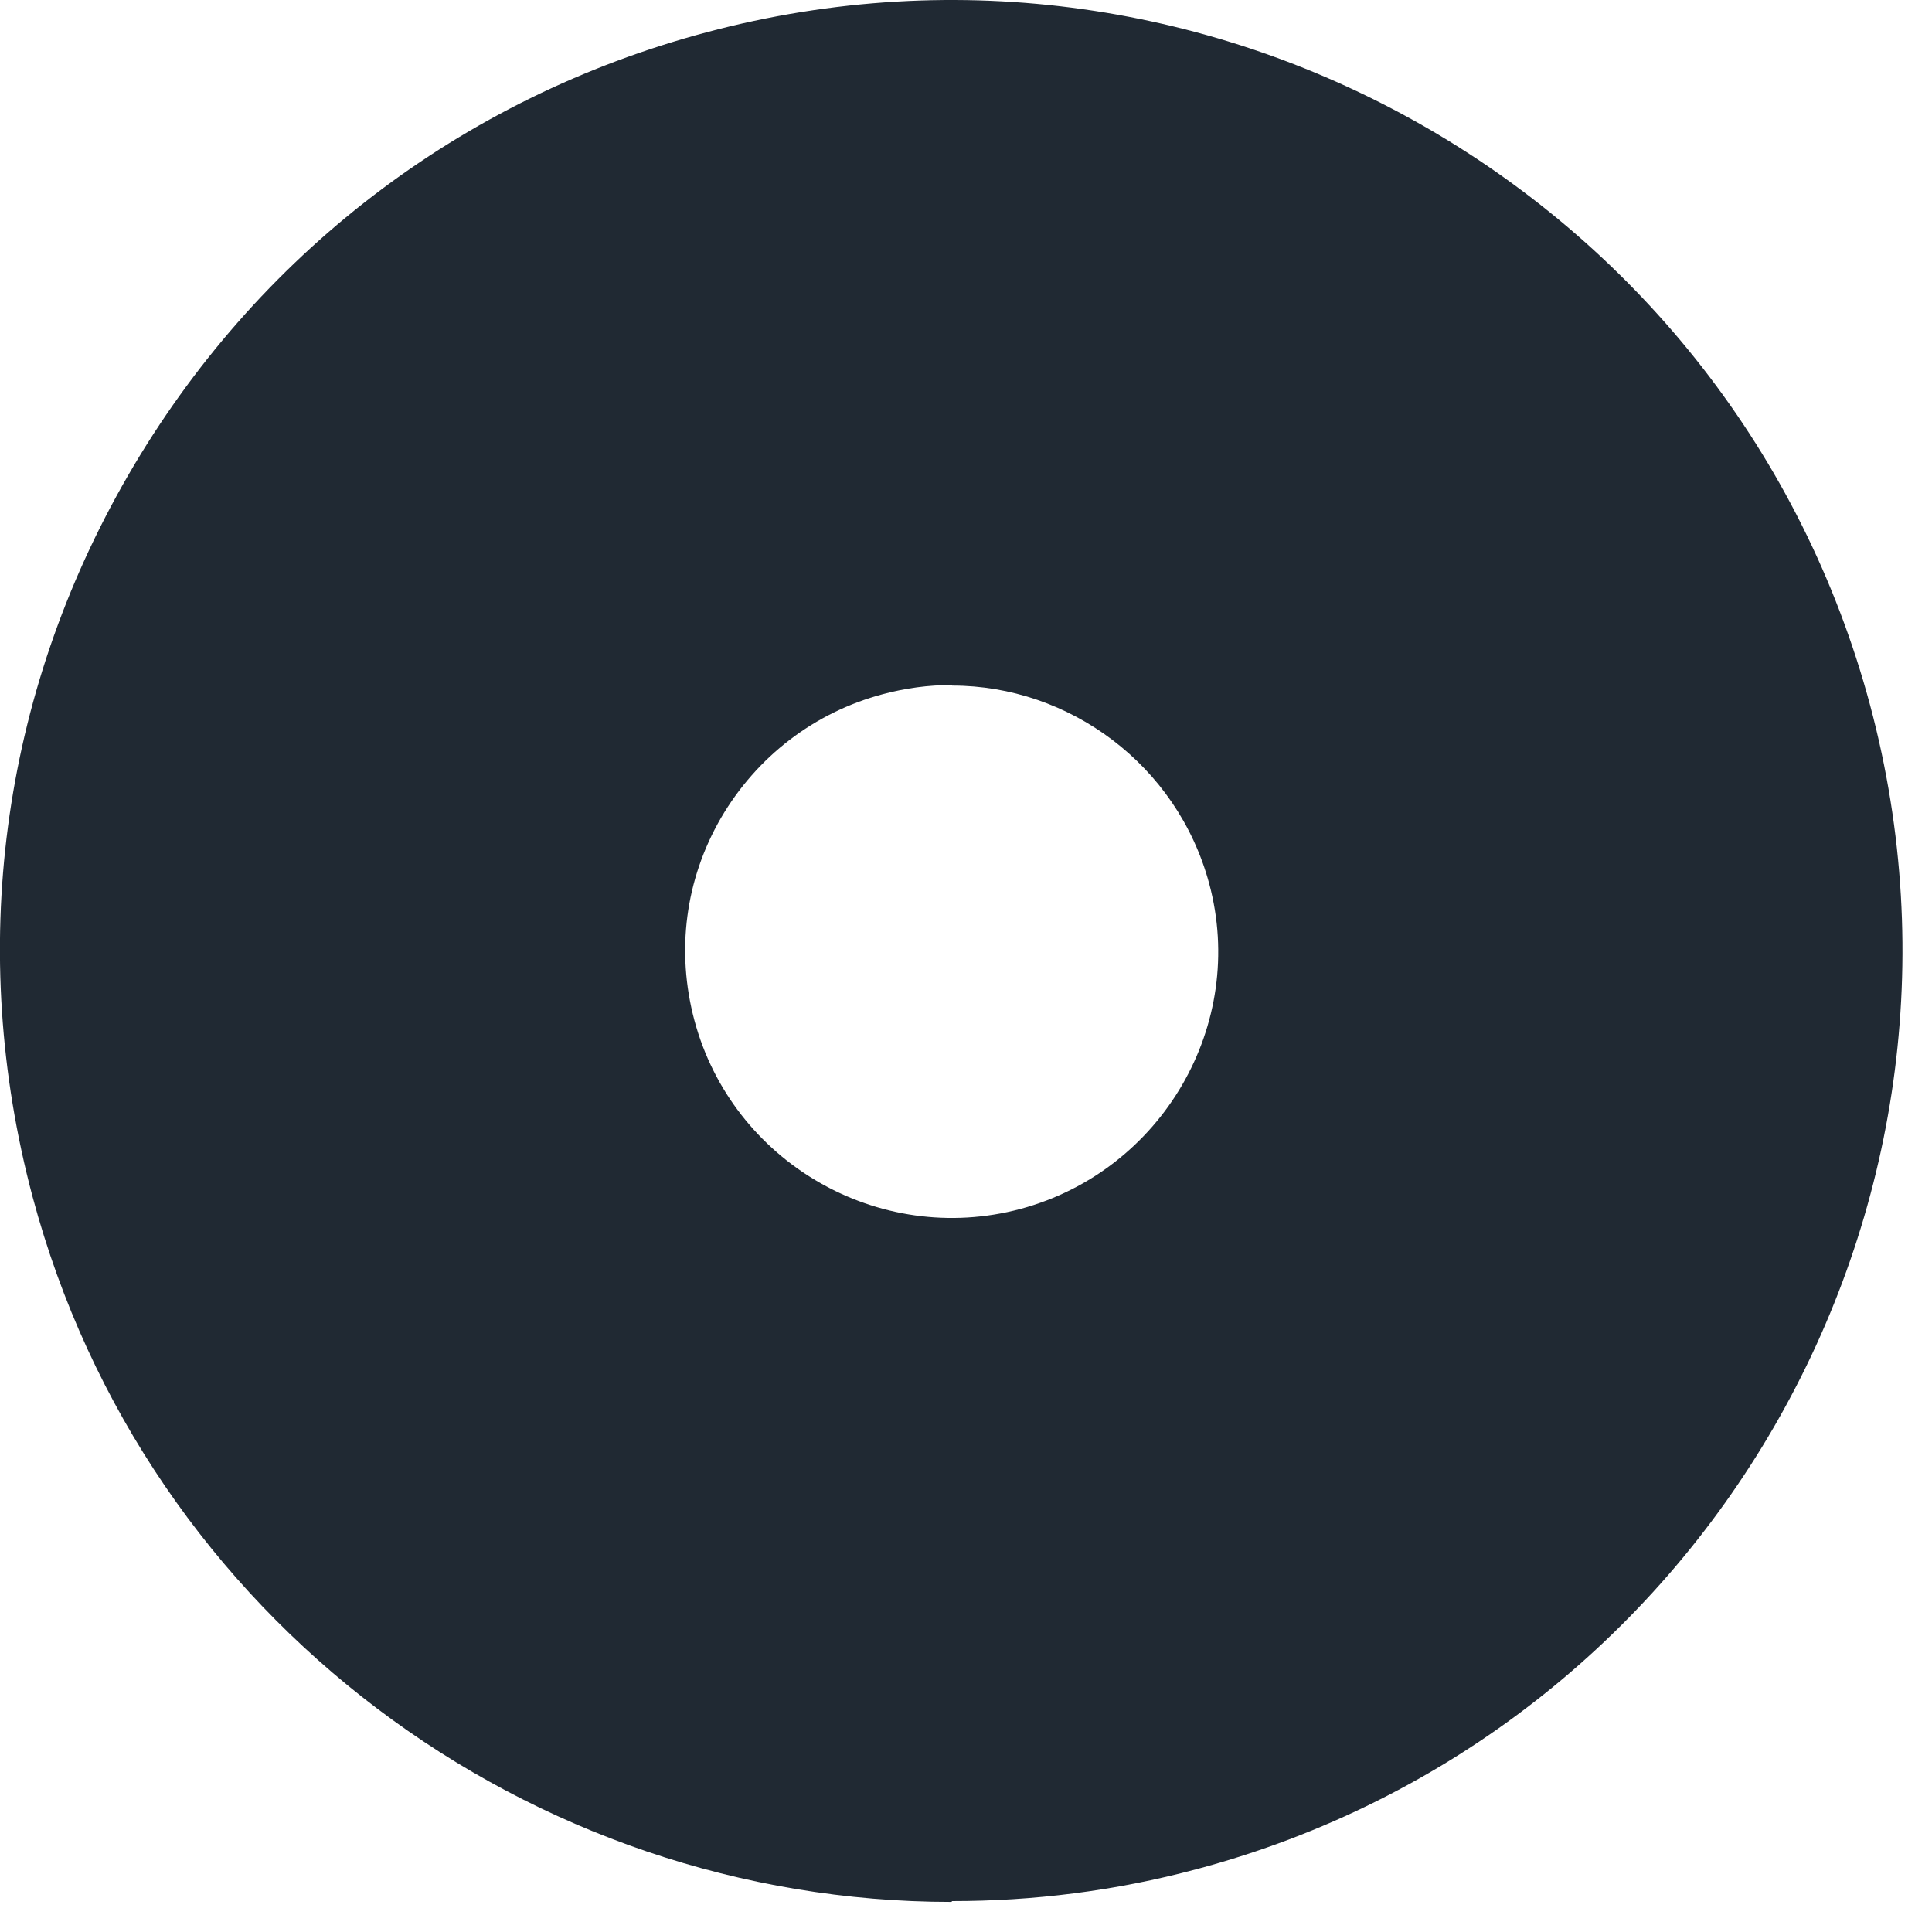 <svg preserveAspectRatio="none" width="100%" height="100%" overflow="visible" style="display: block;" viewBox="0 0 7 7" fill="none" xmlns="http://www.w3.org/2000/svg">
<path id="Vector" d="M3.447 6.891C1.926 6.891 0.529 5.874 0.118 4.336C-0.119 3.446 0.002 2.52 0.465 1.721C0.926 0.925 1.67 0.354 2.56 0.117C4.395 -0.373 6.285 0.721 6.776 2.556C7.266 4.391 6.172 6.282 4.337 6.772C4.039 6.852 3.742 6.888 3.45 6.888L3.447 6.891ZM3.447 2.482C3.364 2.482 3.282 2.493 3.199 2.515C2.951 2.581 2.742 2.741 2.612 2.964C2.483 3.187 2.449 3.446 2.516 3.697C2.653 4.209 3.182 4.518 3.698 4.38C4.21 4.242 4.519 3.713 4.381 3.201C4.265 2.771 3.874 2.484 3.45 2.484L3.447 2.482Z" fill="#202933"/>
</svg>
